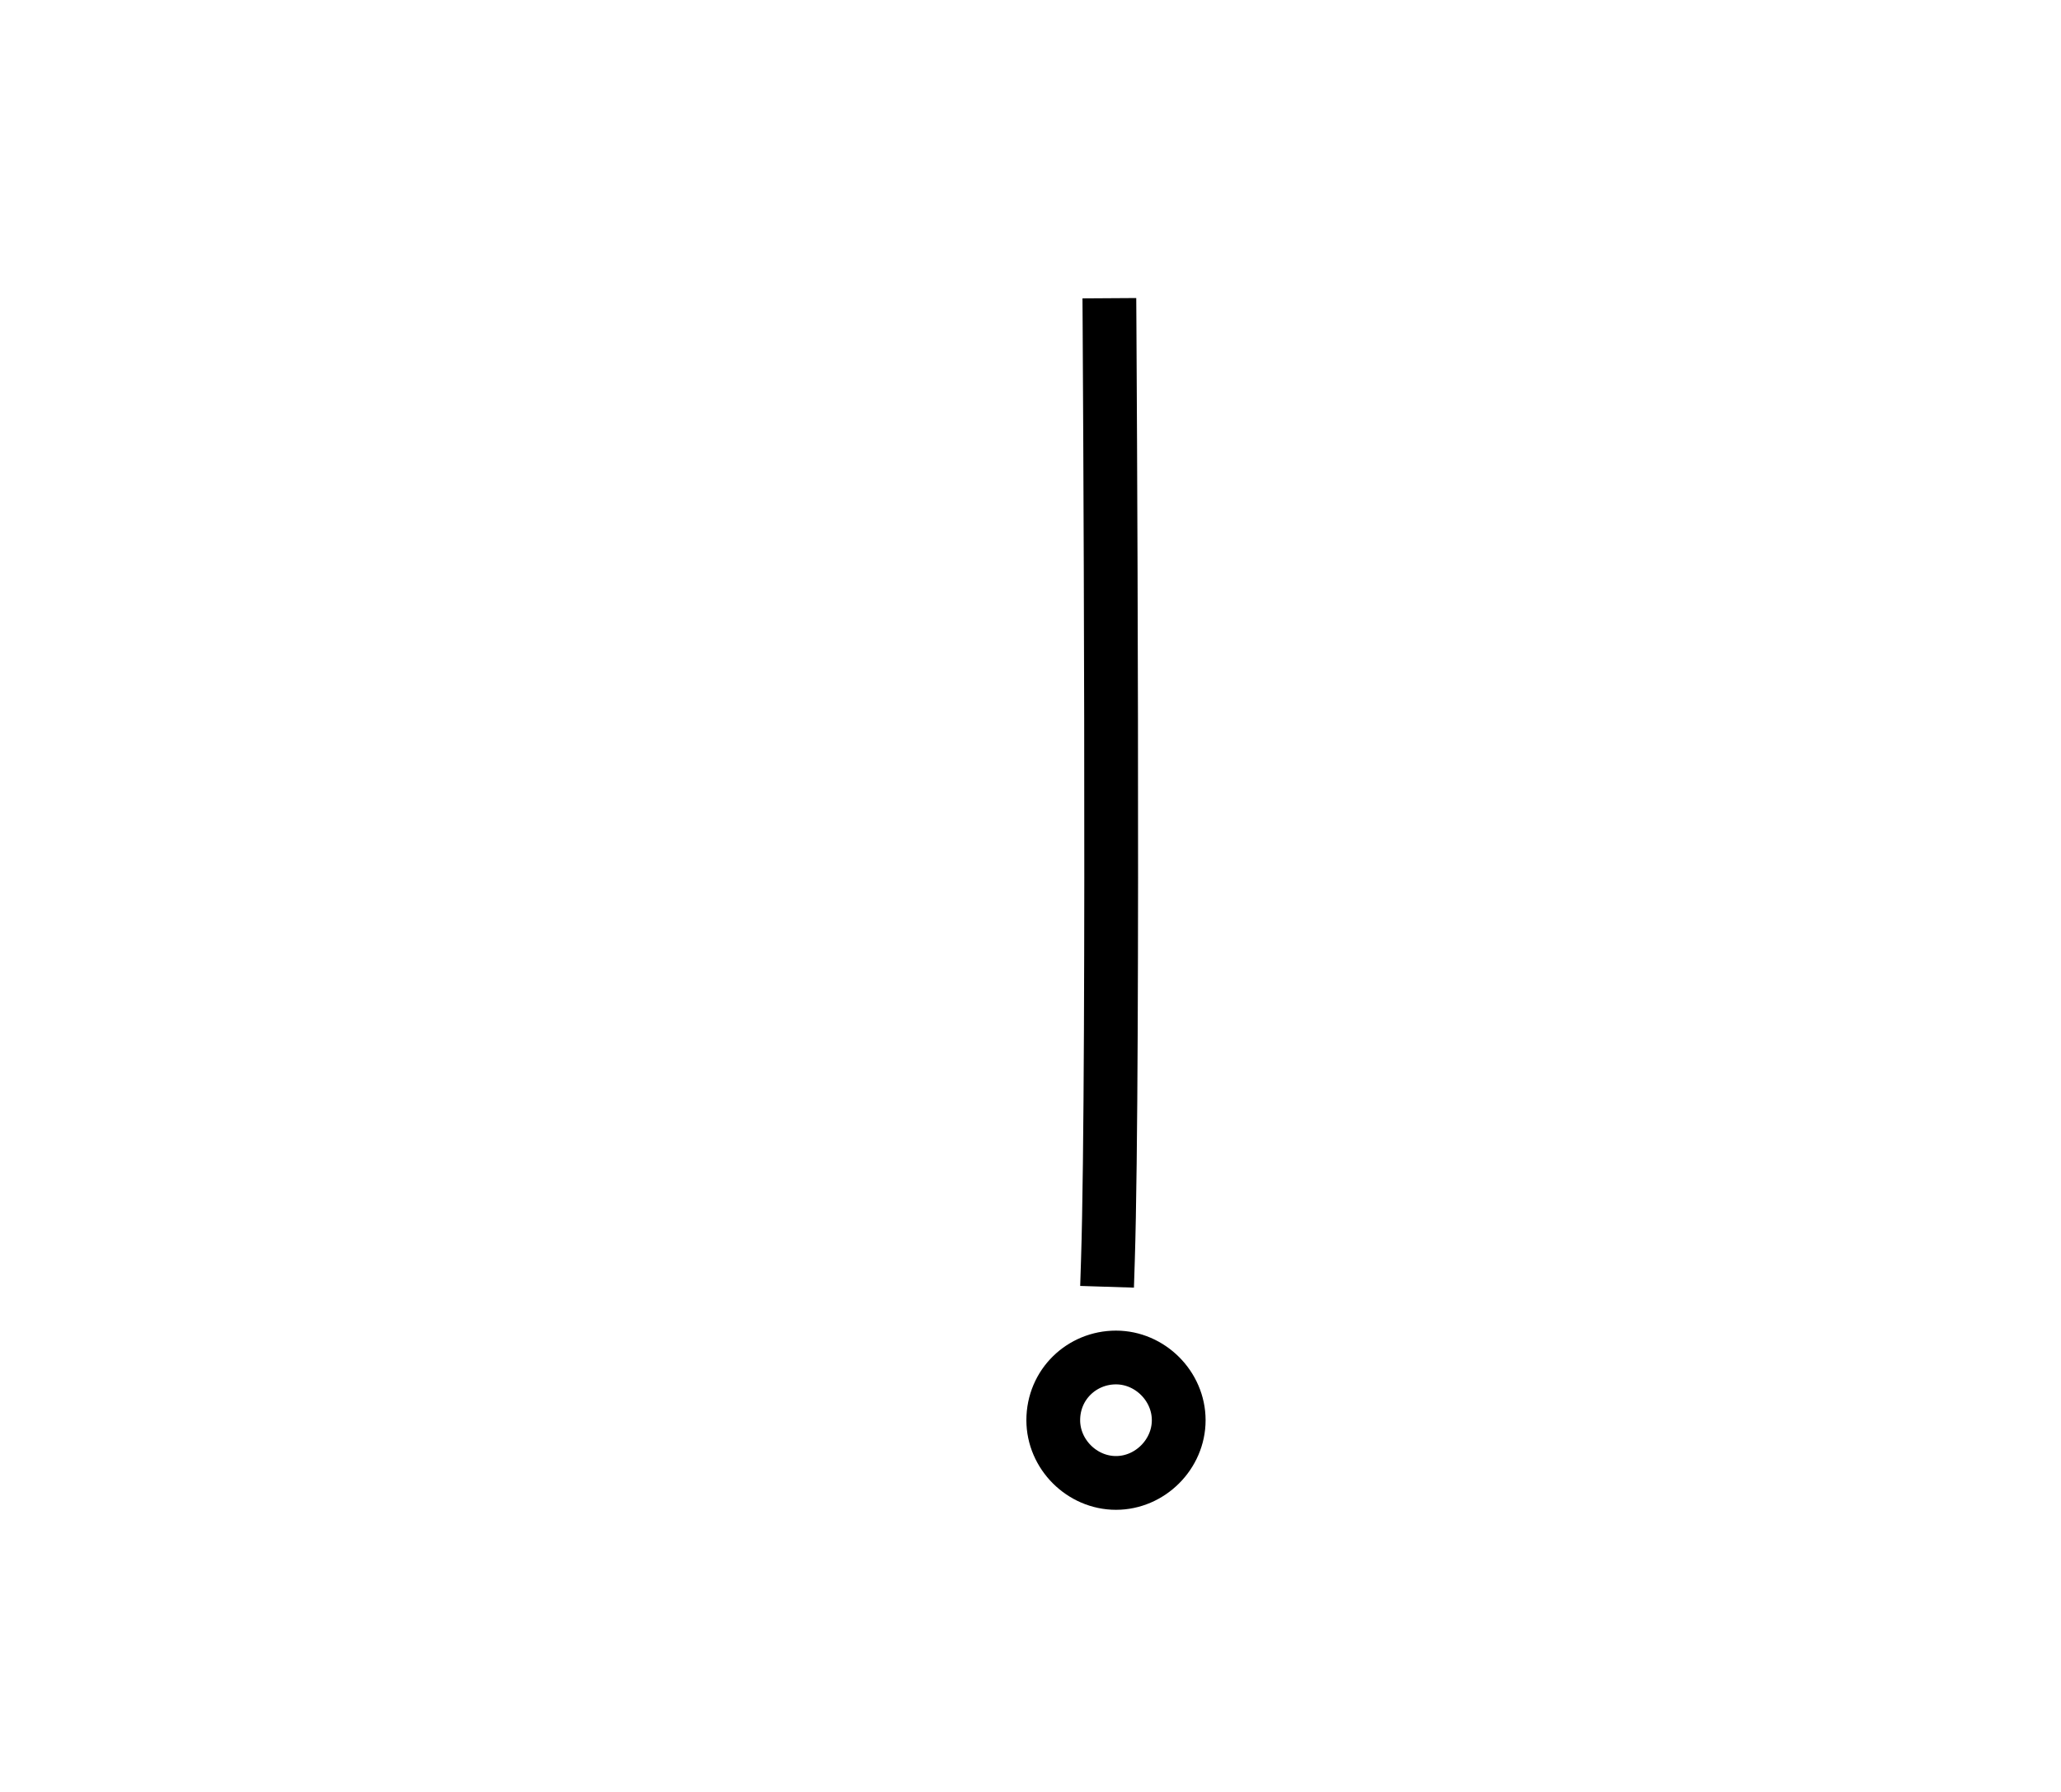 <?xml version="1.0" encoding="UTF-8" standalone="no"?>
<!DOCTYPE svg PUBLIC "-//W3C//DTD SVG 1.1//EN" "http://www.w3.org/Graphics/SVG/1.1/DTD/svg11.dtd">
<svg width="100%" height="100%" viewBox="0 0 115 100" version="1.1" xmlns="http://www.w3.org/2000/svg" xmlns:xlink="http://www.w3.org/1999/xlink" xml:space="preserve" xmlns:serif="http://www.serif.com/" style="fill-rule:evenodd;clip-rule:evenodd;stroke-miterlimit:10;">
    <g transform="matrix(1,0,0,1,-1106.13,-253.544)">
        <g id="Gruppe_844">
            <path id="Pfad_513" d="M1168.4,329.3C1170.3,329.3 1171.9,330.9 1171.9,332.8C1171.9,334.7 1170.3,336.3 1168.4,336.3C1166.5,336.3 1164.9,334.7 1164.9,332.8C1164.9,330.8 1166.5,329.3 1168.4,329.3Z" style="fill:none;fill-rule:nonzero;stroke:currentColor;stroke-width:3px;"/>
            <path id="Pfad_514" d="M1129.1,344.9L1110.6,348.4L1122.2,320.8L1122,319.8C1113.4,294.5 1126.9,267.1 1152.2,258.5C1177.3,250 1204.6,263.3 1213.4,288.3C1222.1,313.5 1207.8,339.7 1182.6,348.4C1170.5,352.6 1156.7,350.4 1147.7,345" style="fill:none;fill-rule:nonzero;currentColor;stroke-width:3px;stroke-linecap:square;stroke-linejoin:round;stroke-miterlimit:4;"/>
            <path id="Pfad_515" d="M1167.95,323.855C1168.3,312.877 1168.04,271.686 1168.04,271.686" style="fill:none;fill-rule:nonzero;stroke:currentColor;stroke-width:3px;stroke-linecap:square;stroke-linejoin:round;stroke-miterlimit:4;"/>
        </g>
    </g>
</svg>

